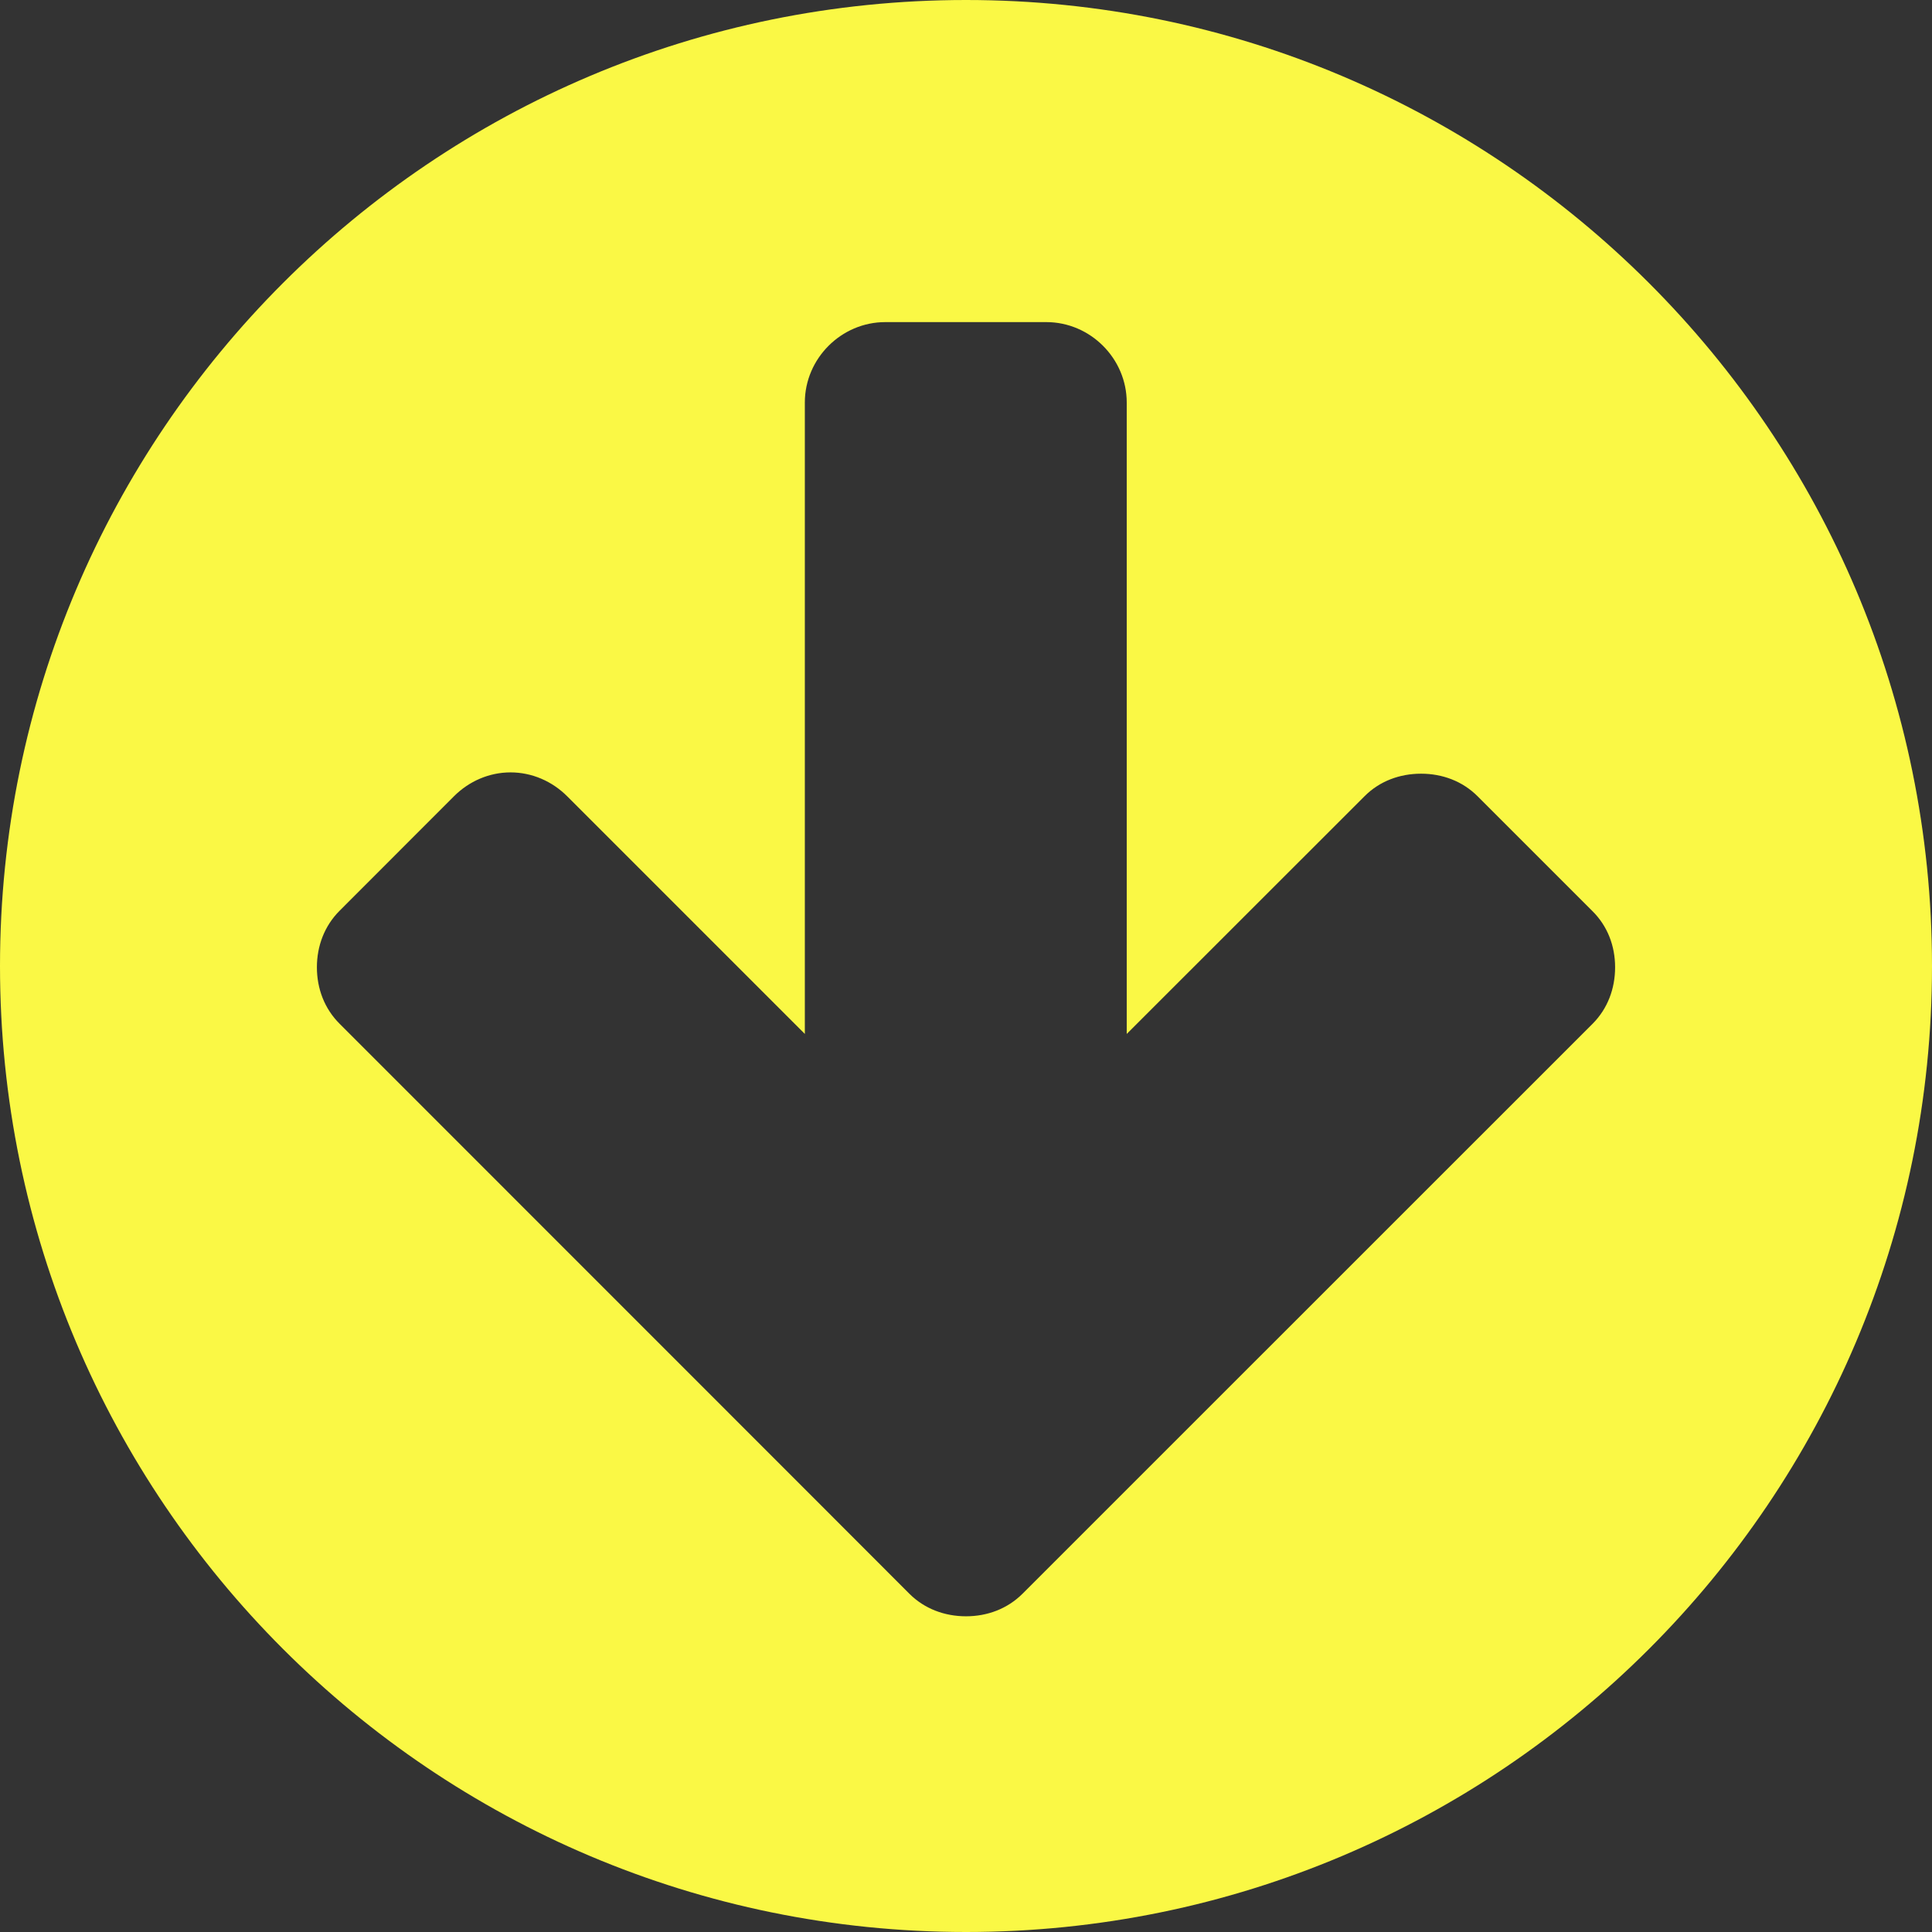 <?xml version="1.0" encoding="utf-8"?>
<!-- Generator: Adobe Illustrator 19.0.0, SVG Export Plug-In . SVG Version: 6.00 Build 0)  -->
<svg version="1.1" id="Layer_1" xmlns="http://www.w3.org/2000/svg" xmlns:xlink="http://www.w3.org/1999/xlink" x="0px" y="0px"
	 viewBox="-686 680.396 17.802 17.802" style="enable-background:new -686 680.396 17.802 17.802;" xml:space="preserve">
<rect x="-686" y="680.396" width="17.802" height="17.802" fill="#333333" stroke="none"/>
<style type="text/css">
	.st0{fill:#FAF845;}
</style>
<g id="Key-information-B-Home-Desktop" transform="translate(-803, -395)">
	<g id="Page-1" transform="translate(803, 395)">
		<g id="Clip-2">
		</g>
		<path id="Fill-1" class="st0" d="M-671.118,689.309c0,0.197-0.069,0.382-0.208,0.521l-4.197,4.196l-1.054,1.054
			c-0.14,0.14-0.325,0.209-0.522,0.209s-0.383-0.069-0.522-0.208l-1.054-1.055l-4.195-4.196c-0.14-0.139-0.21-0.324-0.21-0.521
			c0-0.197,0.07-0.382,0.209-0.521l1.054-1.055c0.139-0.139,0.325-0.22,0.521-0.22c0.197,0,0.383,0.081,0.522,0.22l2.19,2.19v-5.818
			c0-0.406,0.336-0.741,0.741-0.741h1.484c0.406,0,0.741,0.336,0.741,0.741v5.818l2.191-2.19c0.138-0.139,0.324-0.208,0.521-0.208
			c0.197,0,0.382,0.069,0.521,0.208l1.055,1.055C-671.188,688.927-671.118,689.111-671.118,689.309 M-668.198,689.297
			c0-4.914-3.987-8.901-8.901-8.901s-8.901,3.987-8.901,8.901s3.987,8.901,8.902,8.901
			C-672.185,698.198-668.198,694.211-668.198,689.297"/>
	</g>
</g>
</svg>
